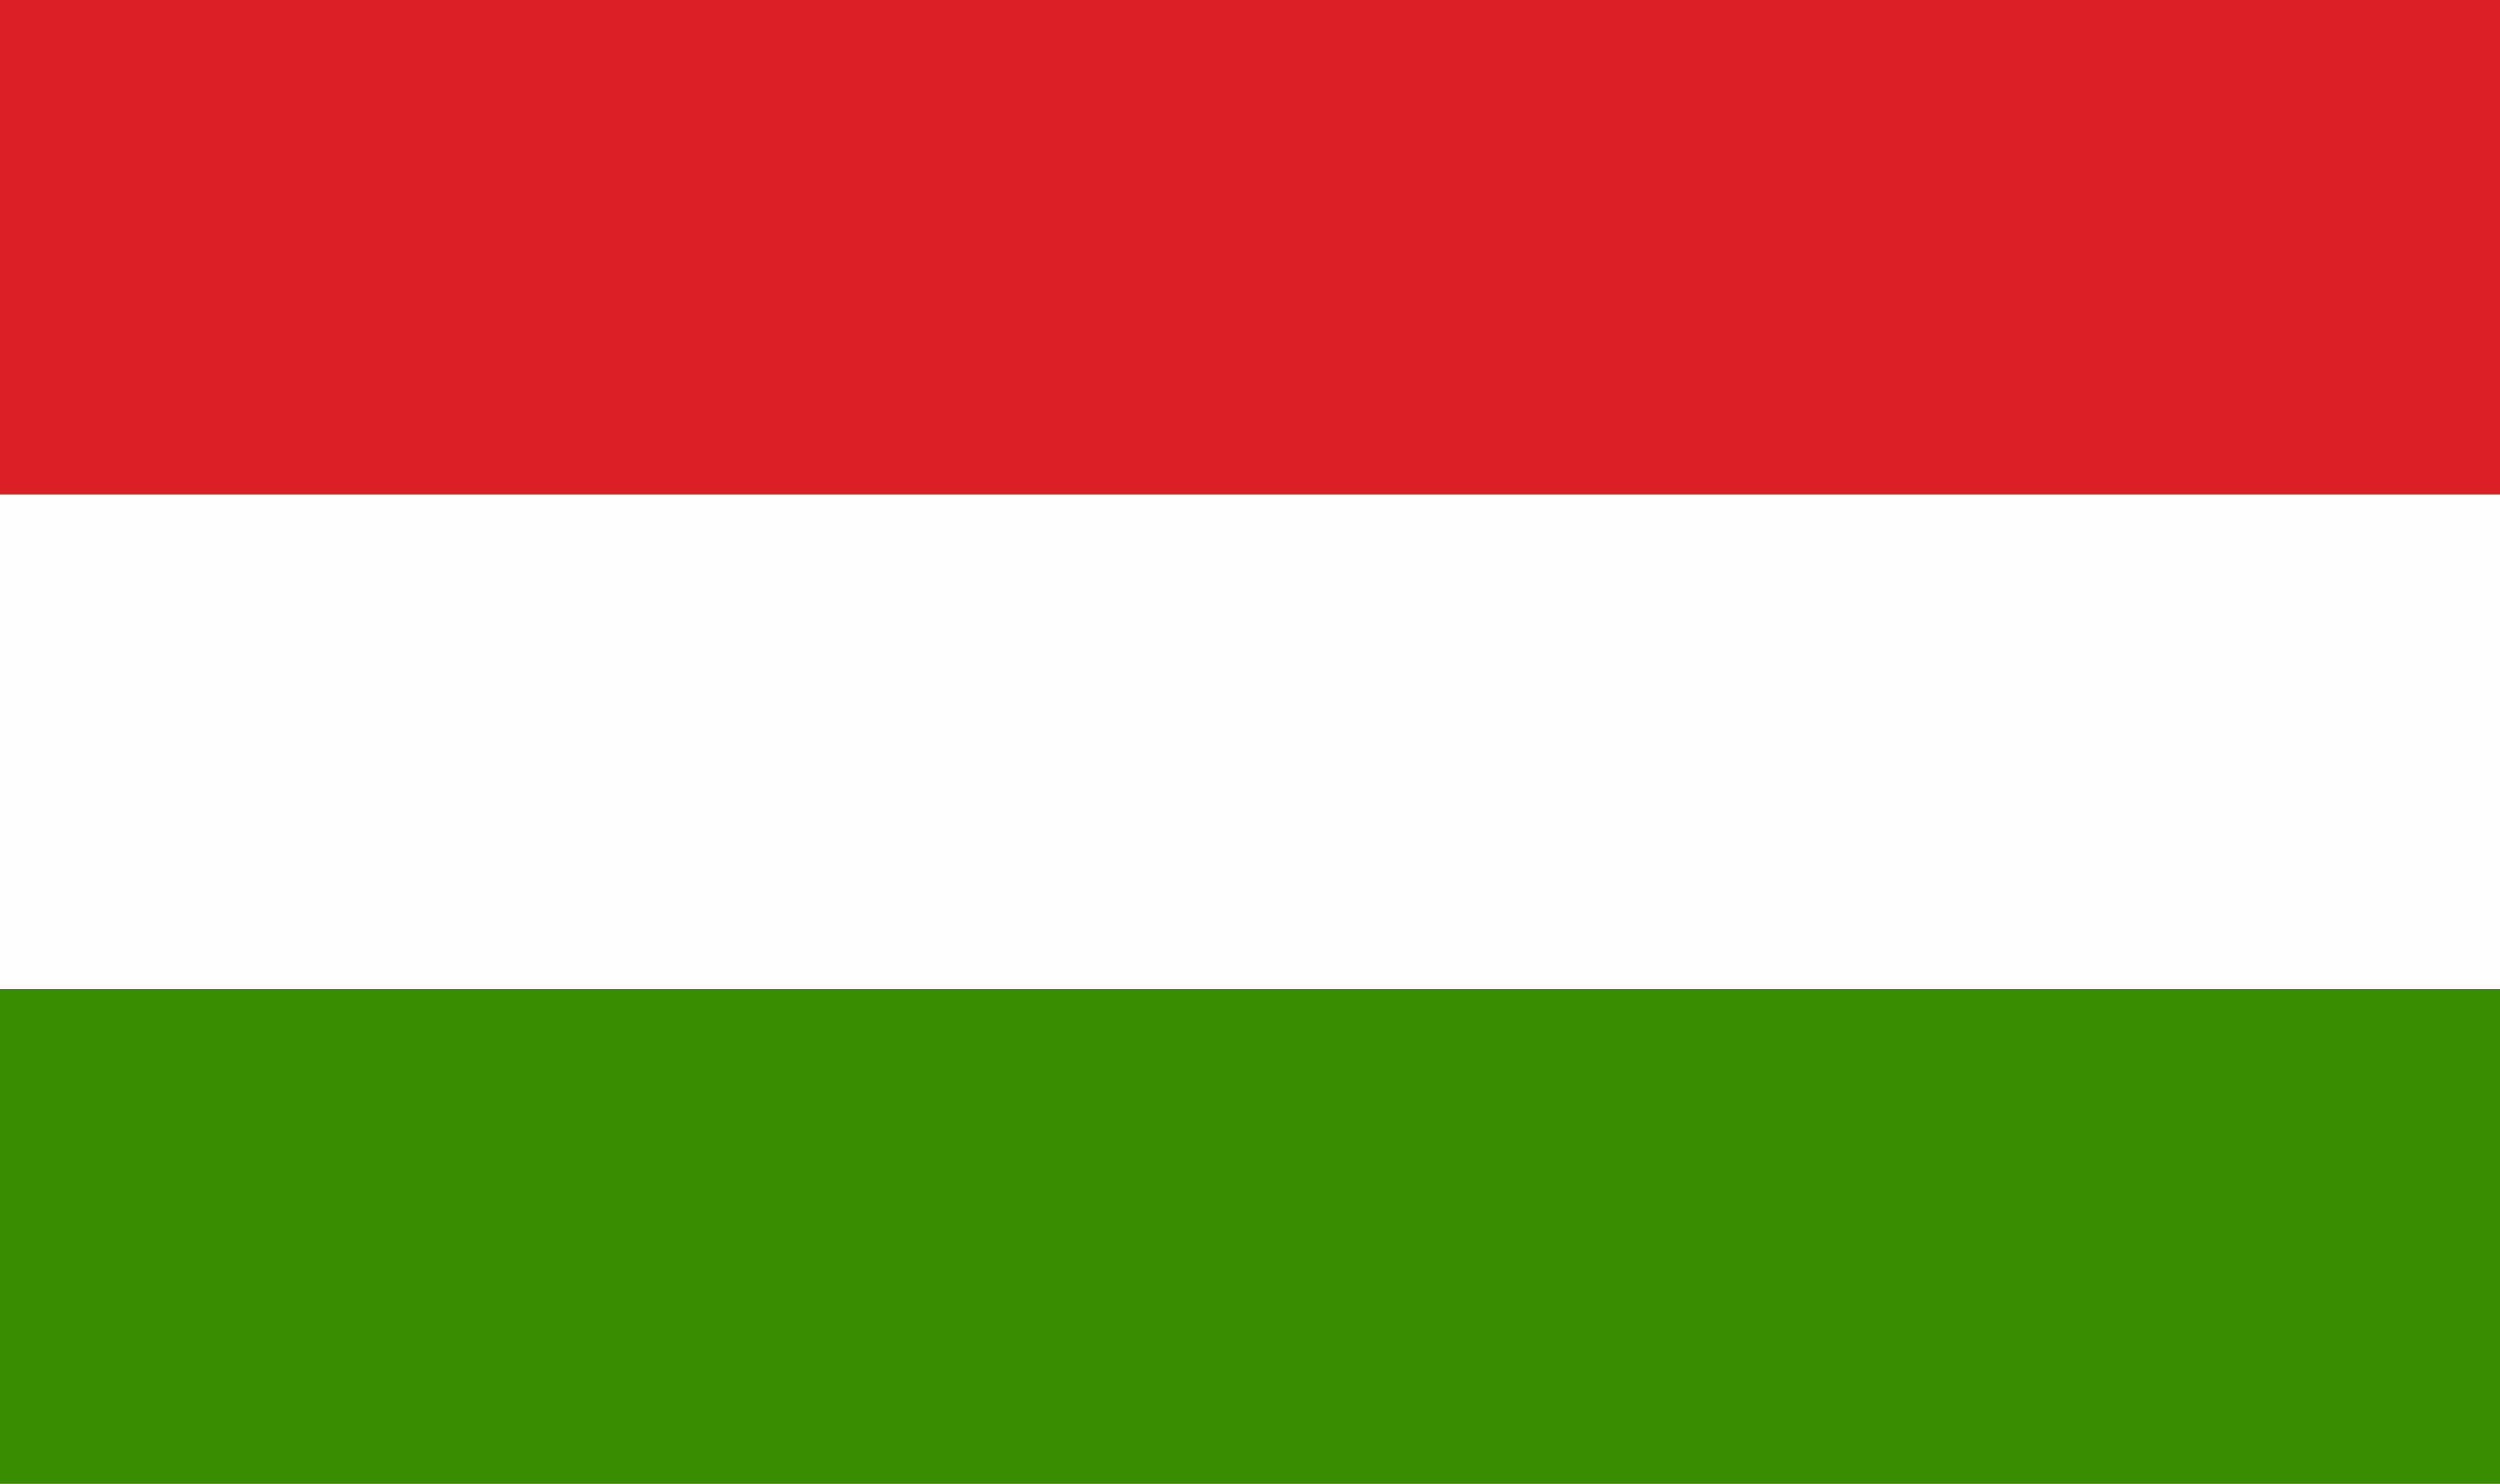 <svg width="91" height="54" viewBox="0 0 91 54" fill="none" xmlns="http://www.w3.org/2000/svg">
<rect x="0" y="0" width="91" height="54" fill="#333333" stroke="none"/>
<rect width="91" height="18" fill="#DC1F26"/>
<rect y="18" width="91" height="18" fill="#FEFEFE"/>
<rect y="36" width="91" height="18" fill="#388D00"/>
</svg>

